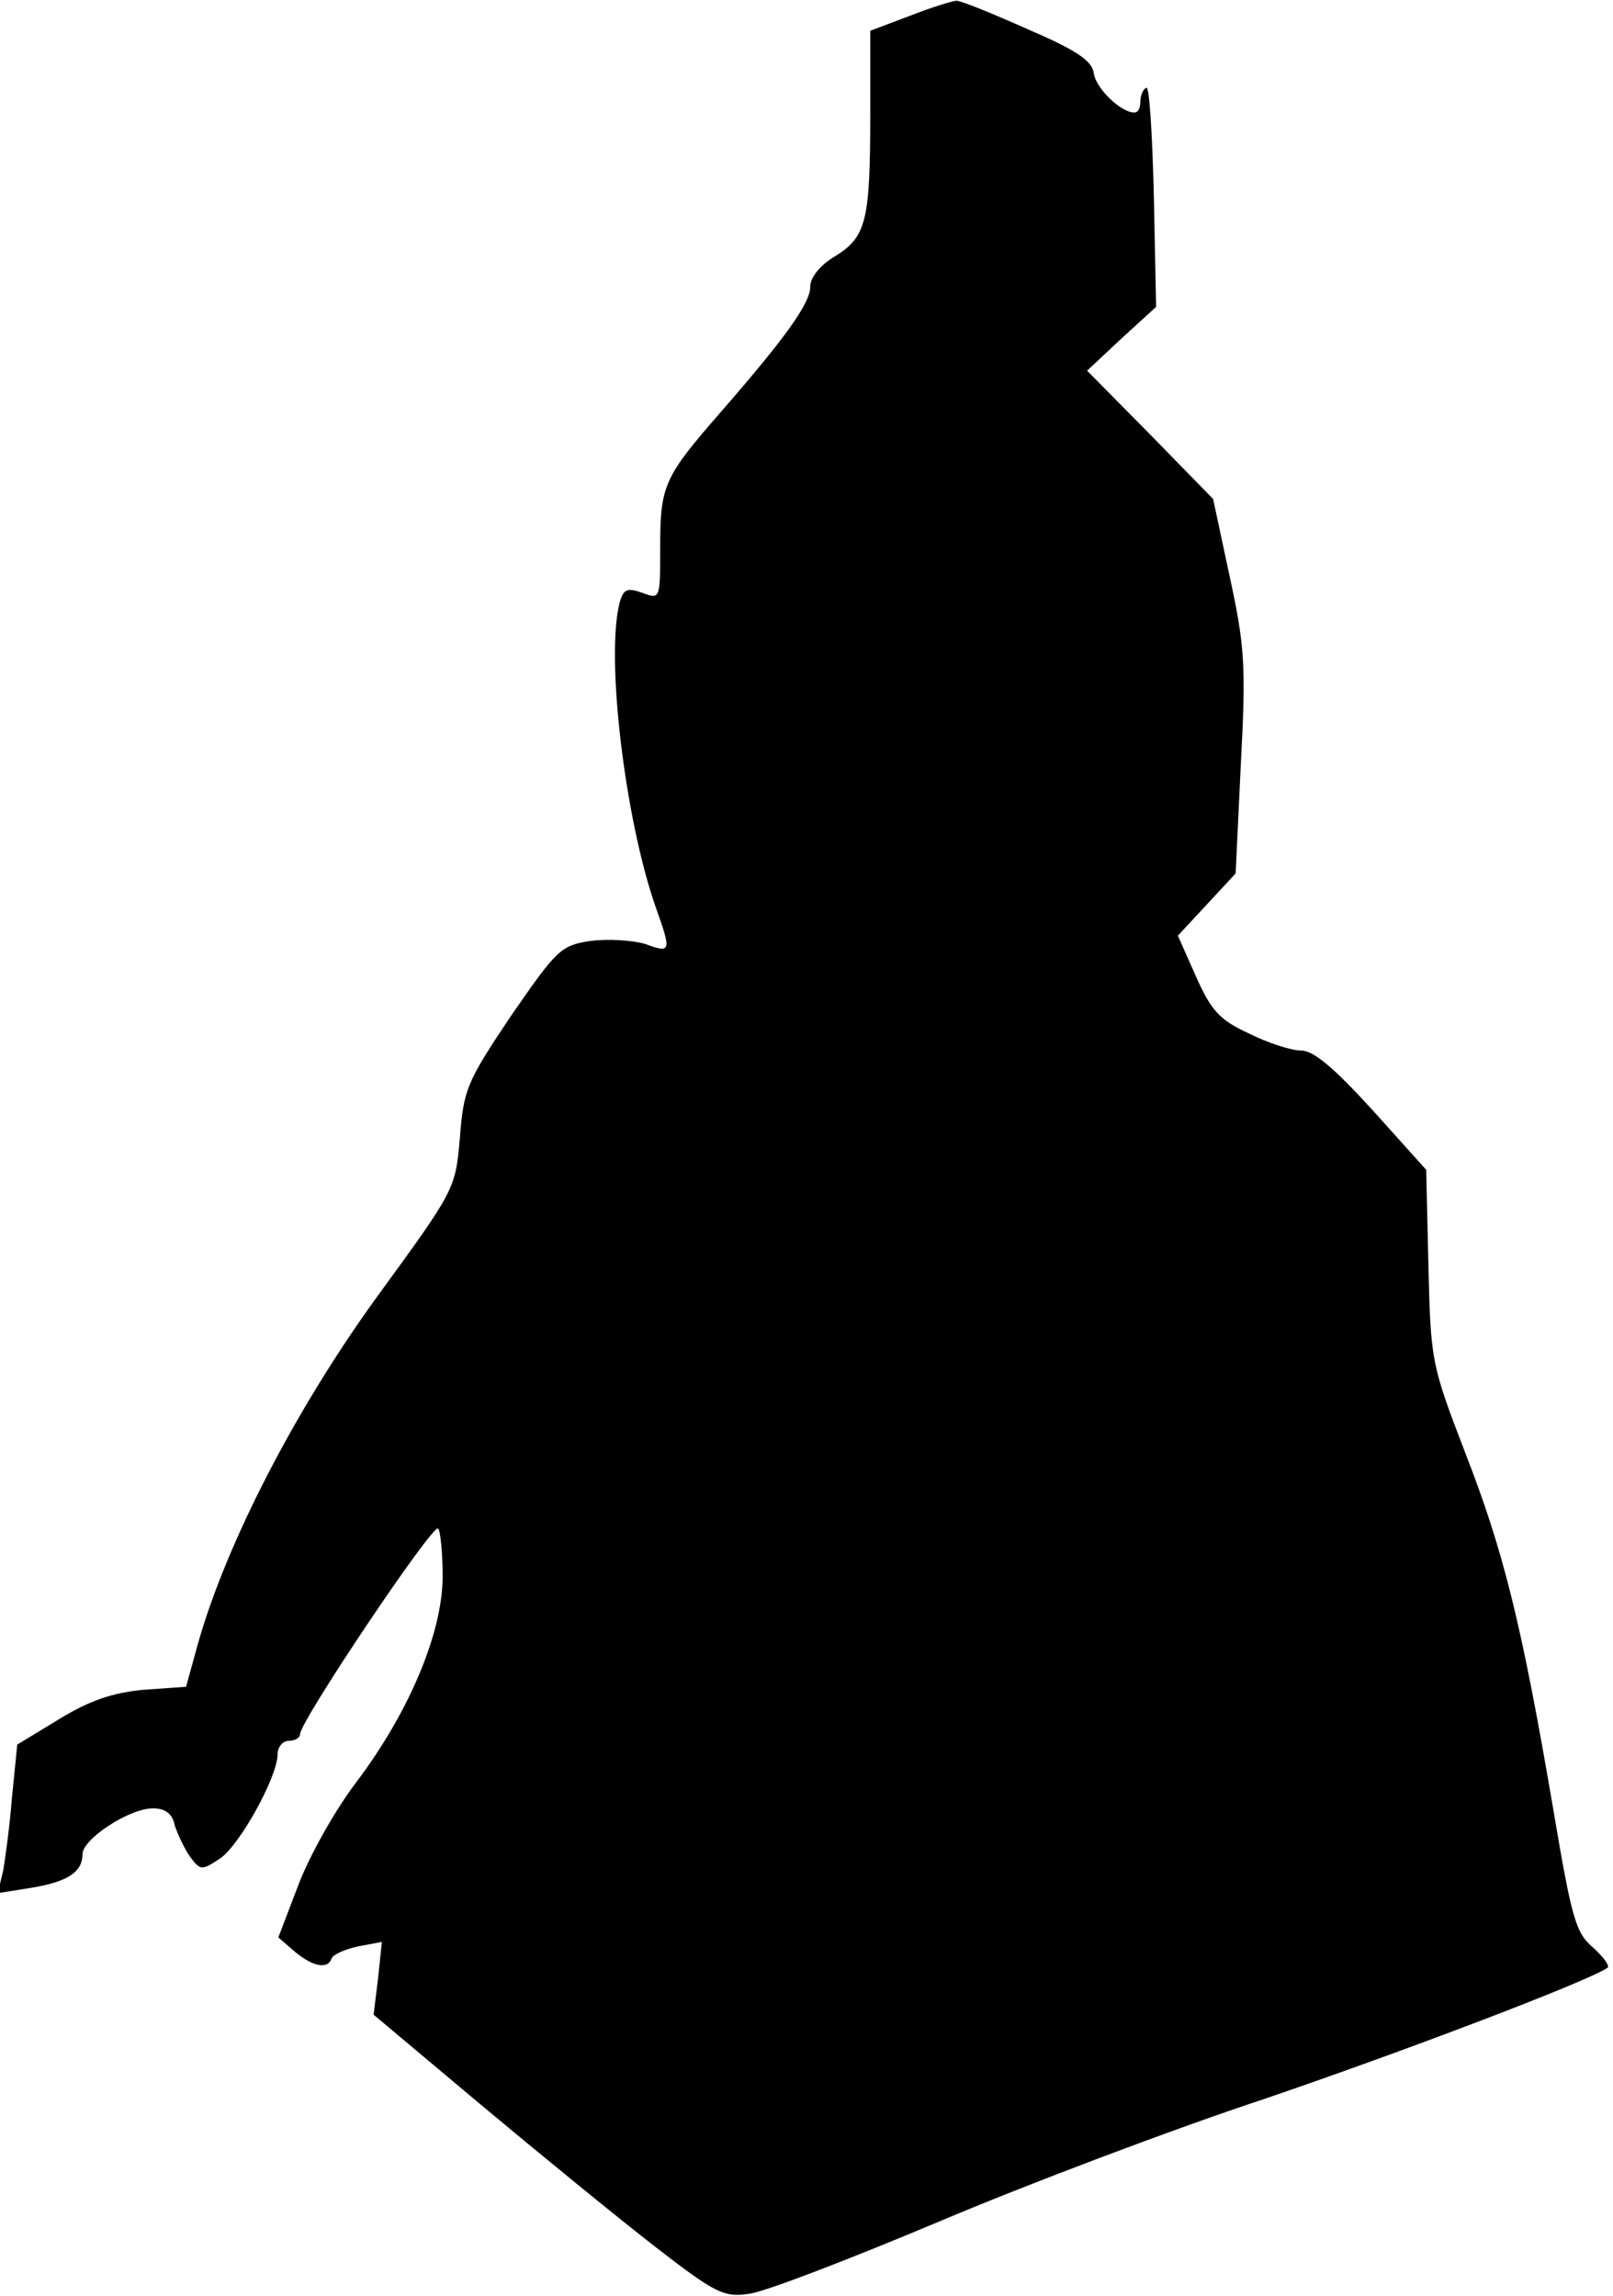 <?xml version="1.0" standalone="no"?>
<!DOCTYPE svg PUBLIC "-//W3C//DTD SVG 20010904//EN"
 "http://www.w3.org/TR/2001/REC-SVG-20010904/DTD/svg10.dtd">
<svg version="1.0" xmlns="http://www.w3.org/2000/svg"
 width="215pt" height="306pt" viewBox="0 0 215 306"
 preserveAspectRatio="xMidYMid meet">
<g transform="translate(0,306) scale(0.1,-0.1)"
fill="#000000" stroke="none">
<path fill="#000000" stroke="none" d="M1213 3039 l-53 -20 0 -108 c0 -145 -5
-166 -46 -192 -21 -12 -34 -29 -34 -41 0 -22 -32 -67 -120 -168 -75 -86 -80
-97 -80 -179 0 -70 0 -70 -24 -61 -20 7 -25 5 -30 -13 -19 -72 7 -289 48 -406
21 -59 21 -62 -14 -49 -17 5 -50 7 -73 4 -40 -6 -45 -12 -106 -100 -59 -88
-63 -98 -68 -162 -6 -69 -6 -69 -111 -213 -108 -149 -200 -327 -238 -461 l-16
-58 -57 -4 c-41 -4 -71 -14 -112 -39 l-56 -34 -7 -70 c-3 -38 -9 -83 -12 -99
l-7 -29 44 7 c49 8 69 21 69 45 0 20 62 61 94 61 16 0 26 -7 29 -23 4 -12 13
-31 20 -41 14 -19 16 -19 40 -3 26 17 77 109 77 139 0 10 7 18 15 18 8 0 15 4
15 9 0 17 177 281 184 274 3 -3 6 -32 6 -64 0 -74 -44 -180 -115 -274 -29 -38
-64 -101 -78 -139 l-26 -68 22 -19 c24 -20 44 -24 49 -9 2 5 17 12 35 16 l32
6 -5 -48 -6 -49 143 -120 c79 -66 183 -151 232 -189 80 -62 92 -68 125 -63 20
2 134 46 253 96 118 50 314 124 435 164 179 61 422 153 456 174 5 2 -4 14 -18
27 -24 20 -29 39 -54 187 -42 246 -66 342 -117 473 -45 117 -46 122 -49 248
l-3 129 -71 79 c-52 57 -79 80 -96 80 -13 0 -44 10 -70 23 -39 18 -50 31 -70
76 l-24 54 39 42 38 41 7 147 c7 130 5 157 -15 249 l-22 103 -84 86 -84 85 46
43 46 42 -3 148 c-2 82 -6 147 -10 144 -5 -2 -8 -11 -8 -19 0 -8 -3 -14 -8
-14 -18 0 -51 32 -54 52 -2 17 -23 31 -88 59 -47 21 -89 38 -95 38 -5 0 -34
-9 -62 -20z"/>
</g>
</svg>
